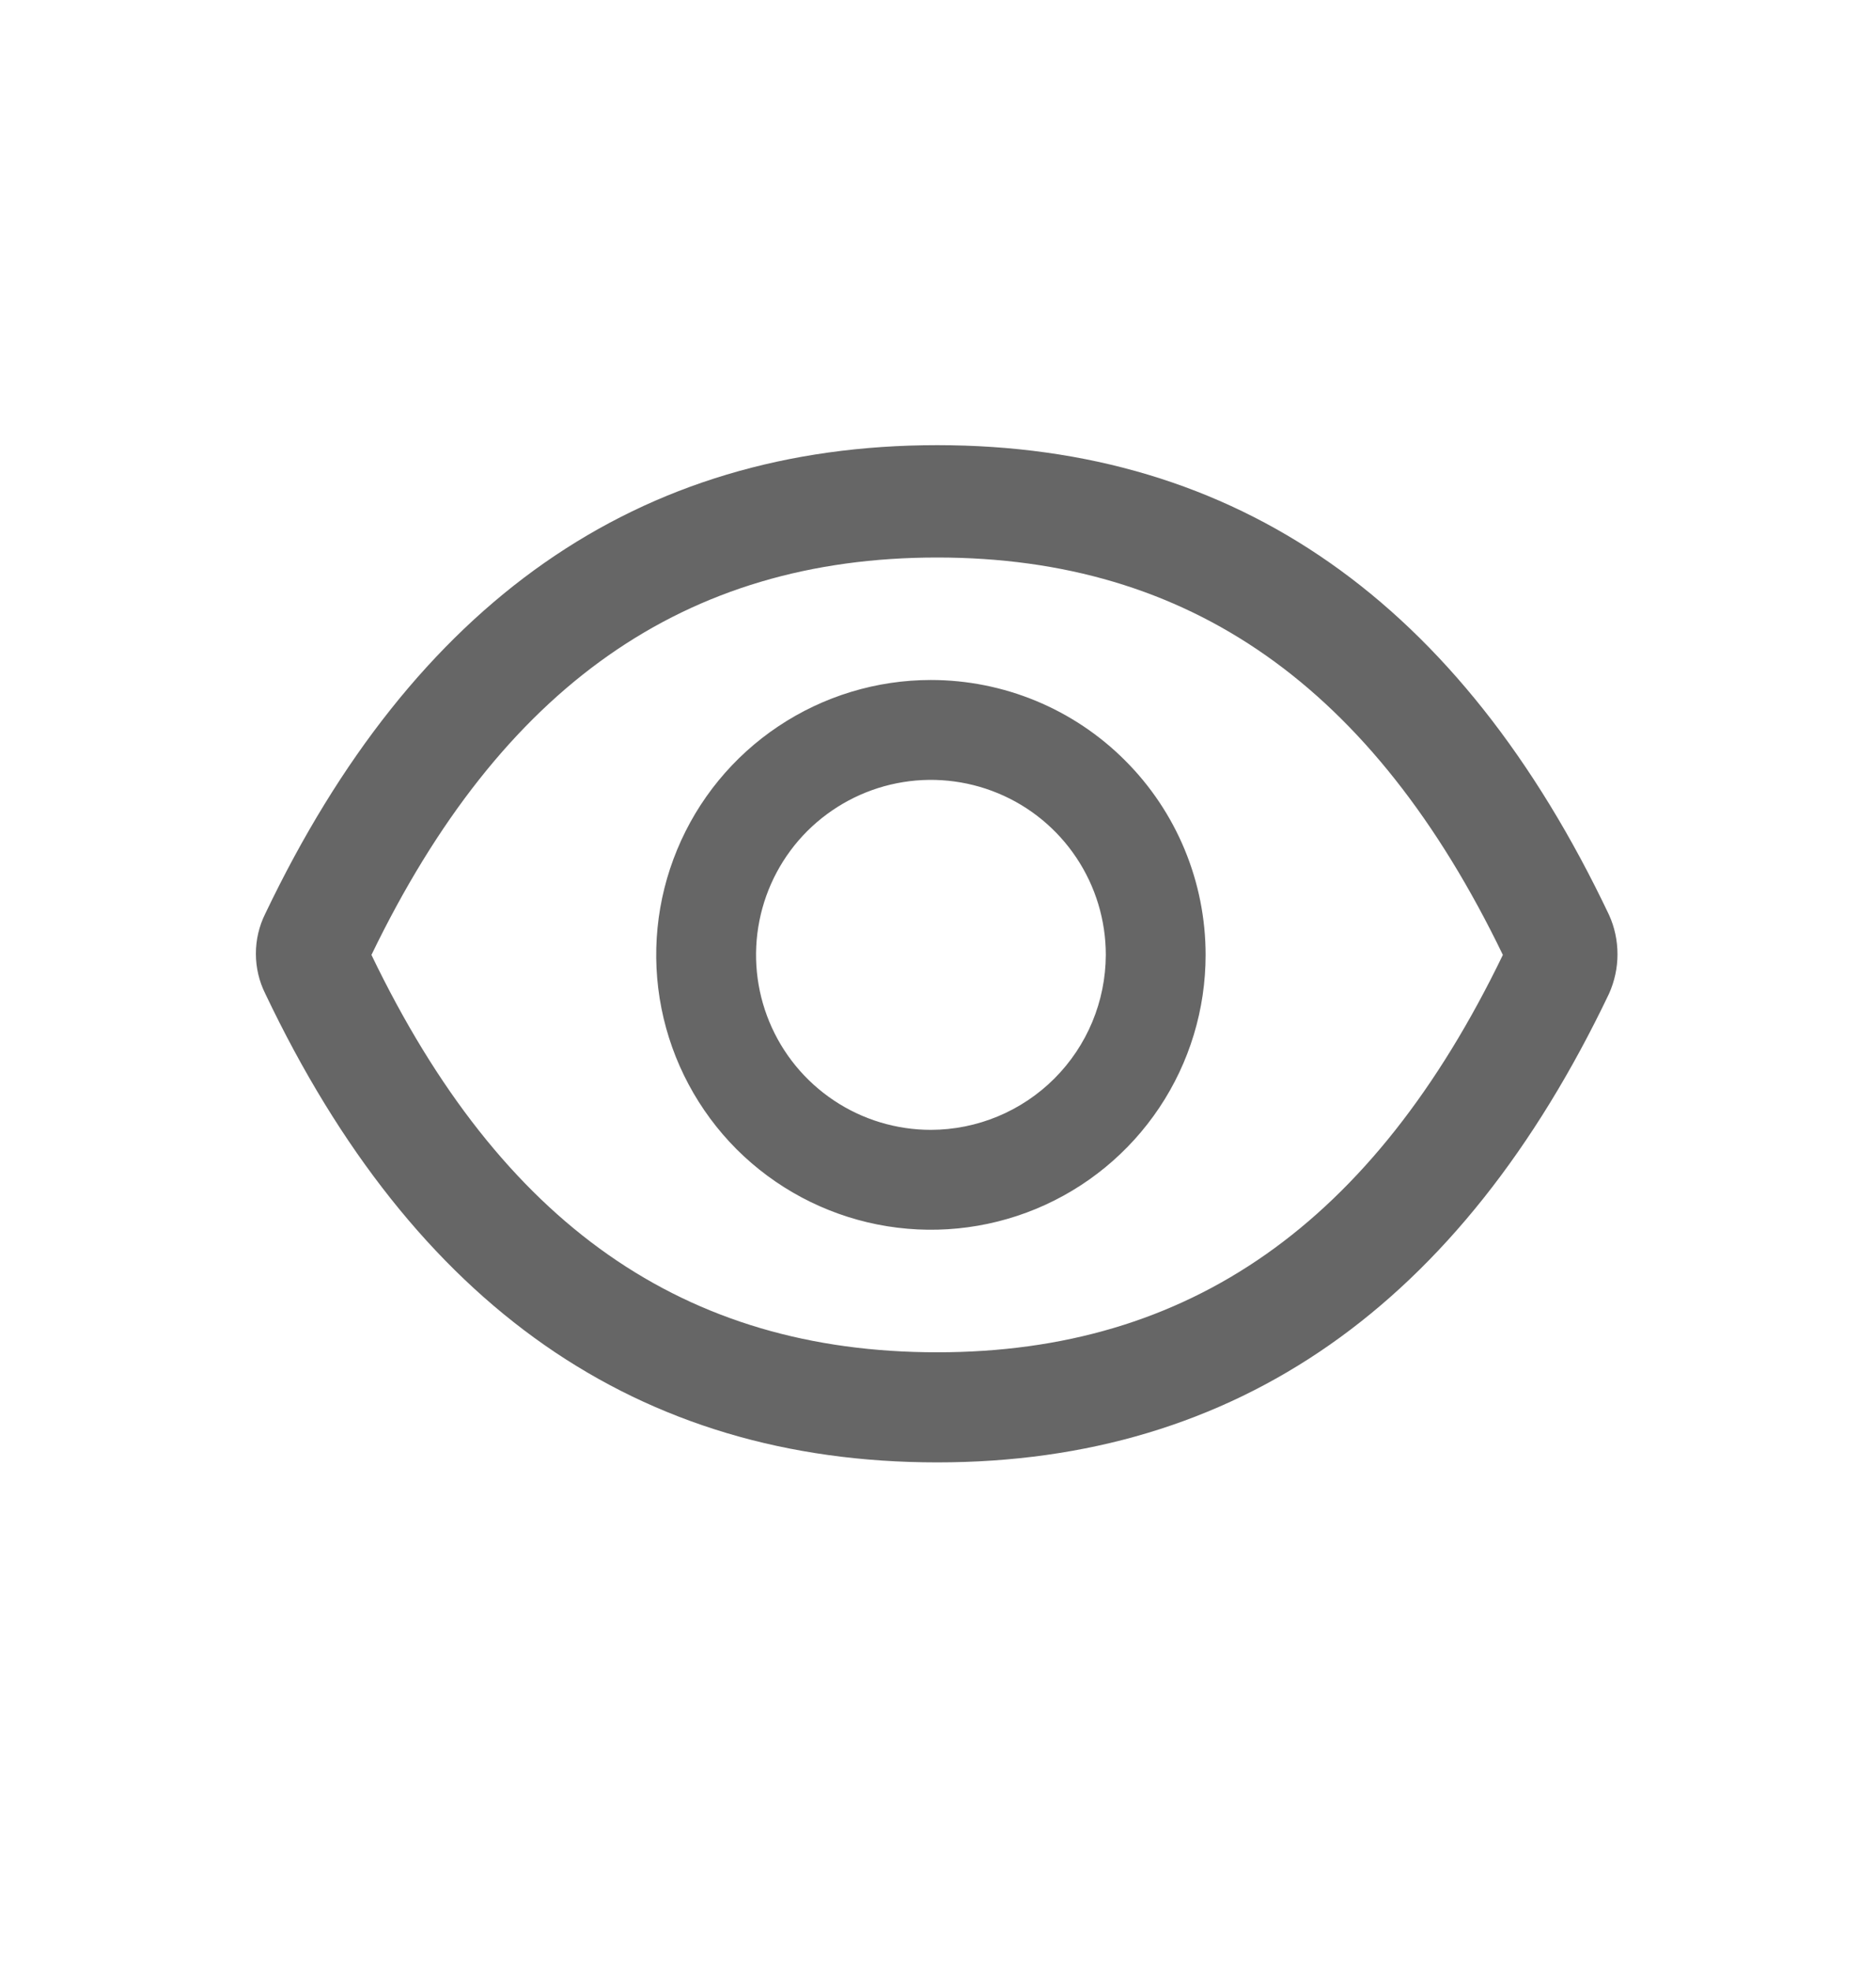 <svg width="20" height="21" viewBox="0 0 20 21" fill="none" xmlns="http://www.w3.org/2000/svg">
<g id="ICON-EYE">
<path id="eye" d="M9.924 12.038C9.556 12.038 9.195 11.929 8.889 11.724C8.582 11.519 8.343 11.228 8.202 10.887C8.061 10.547 8.024 10.172 8.096 9.81C8.168 9.448 8.345 9.116 8.606 8.855C8.867 8.595 9.199 8.417 9.561 8.345C9.922 8.273 10.297 8.31 10.638 8.451C10.979 8.592 11.27 8.831 11.475 9.138C11.68 9.445 11.789 9.805 11.789 10.174C11.787 10.668 11.591 11.141 11.241 11.491C10.892 11.84 10.418 12.037 9.924 12.038ZM9.924 7.245C9.345 7.245 8.779 7.417 8.297 7.739C7.816 8.06 7.44 8.518 7.219 9.053C6.997 9.588 6.939 10.177 7.052 10.745C7.165 11.313 7.444 11.835 7.853 12.245C8.263 12.654 8.785 12.933 9.353 13.046C9.921 13.159 10.51 13.101 11.045 12.88C11.581 12.658 12.038 12.283 12.36 11.801C12.682 11.319 12.853 10.753 12.853 10.174C12.853 9.397 12.545 8.652 11.995 8.103C11.446 7.553 10.701 7.245 9.924 7.245ZM9.991 14.408C7.301 14.408 5.344 13.05 3.96 10.174C5.344 7.312 7.302 5.94 9.991 5.94C12.68 5.94 14.638 7.312 16.022 10.174C14.638 13.036 12.68 14.408 9.991 14.408ZM17.154 9.748C15.57 6.415 13.187 4.743 9.991 4.743C6.796 4.743 4.412 6.42 2.828 9.735C2.762 9.867 2.728 10.013 2.728 10.161C2.728 10.309 2.762 10.455 2.828 10.587C4.412 13.916 6.8 15.581 9.991 15.581C13.187 15.581 15.57 13.903 17.154 10.587C17.213 10.455 17.244 10.312 17.244 10.168C17.244 10.023 17.214 9.88 17.154 9.748Z" fill="#666666"/>
</g>
</svg>
